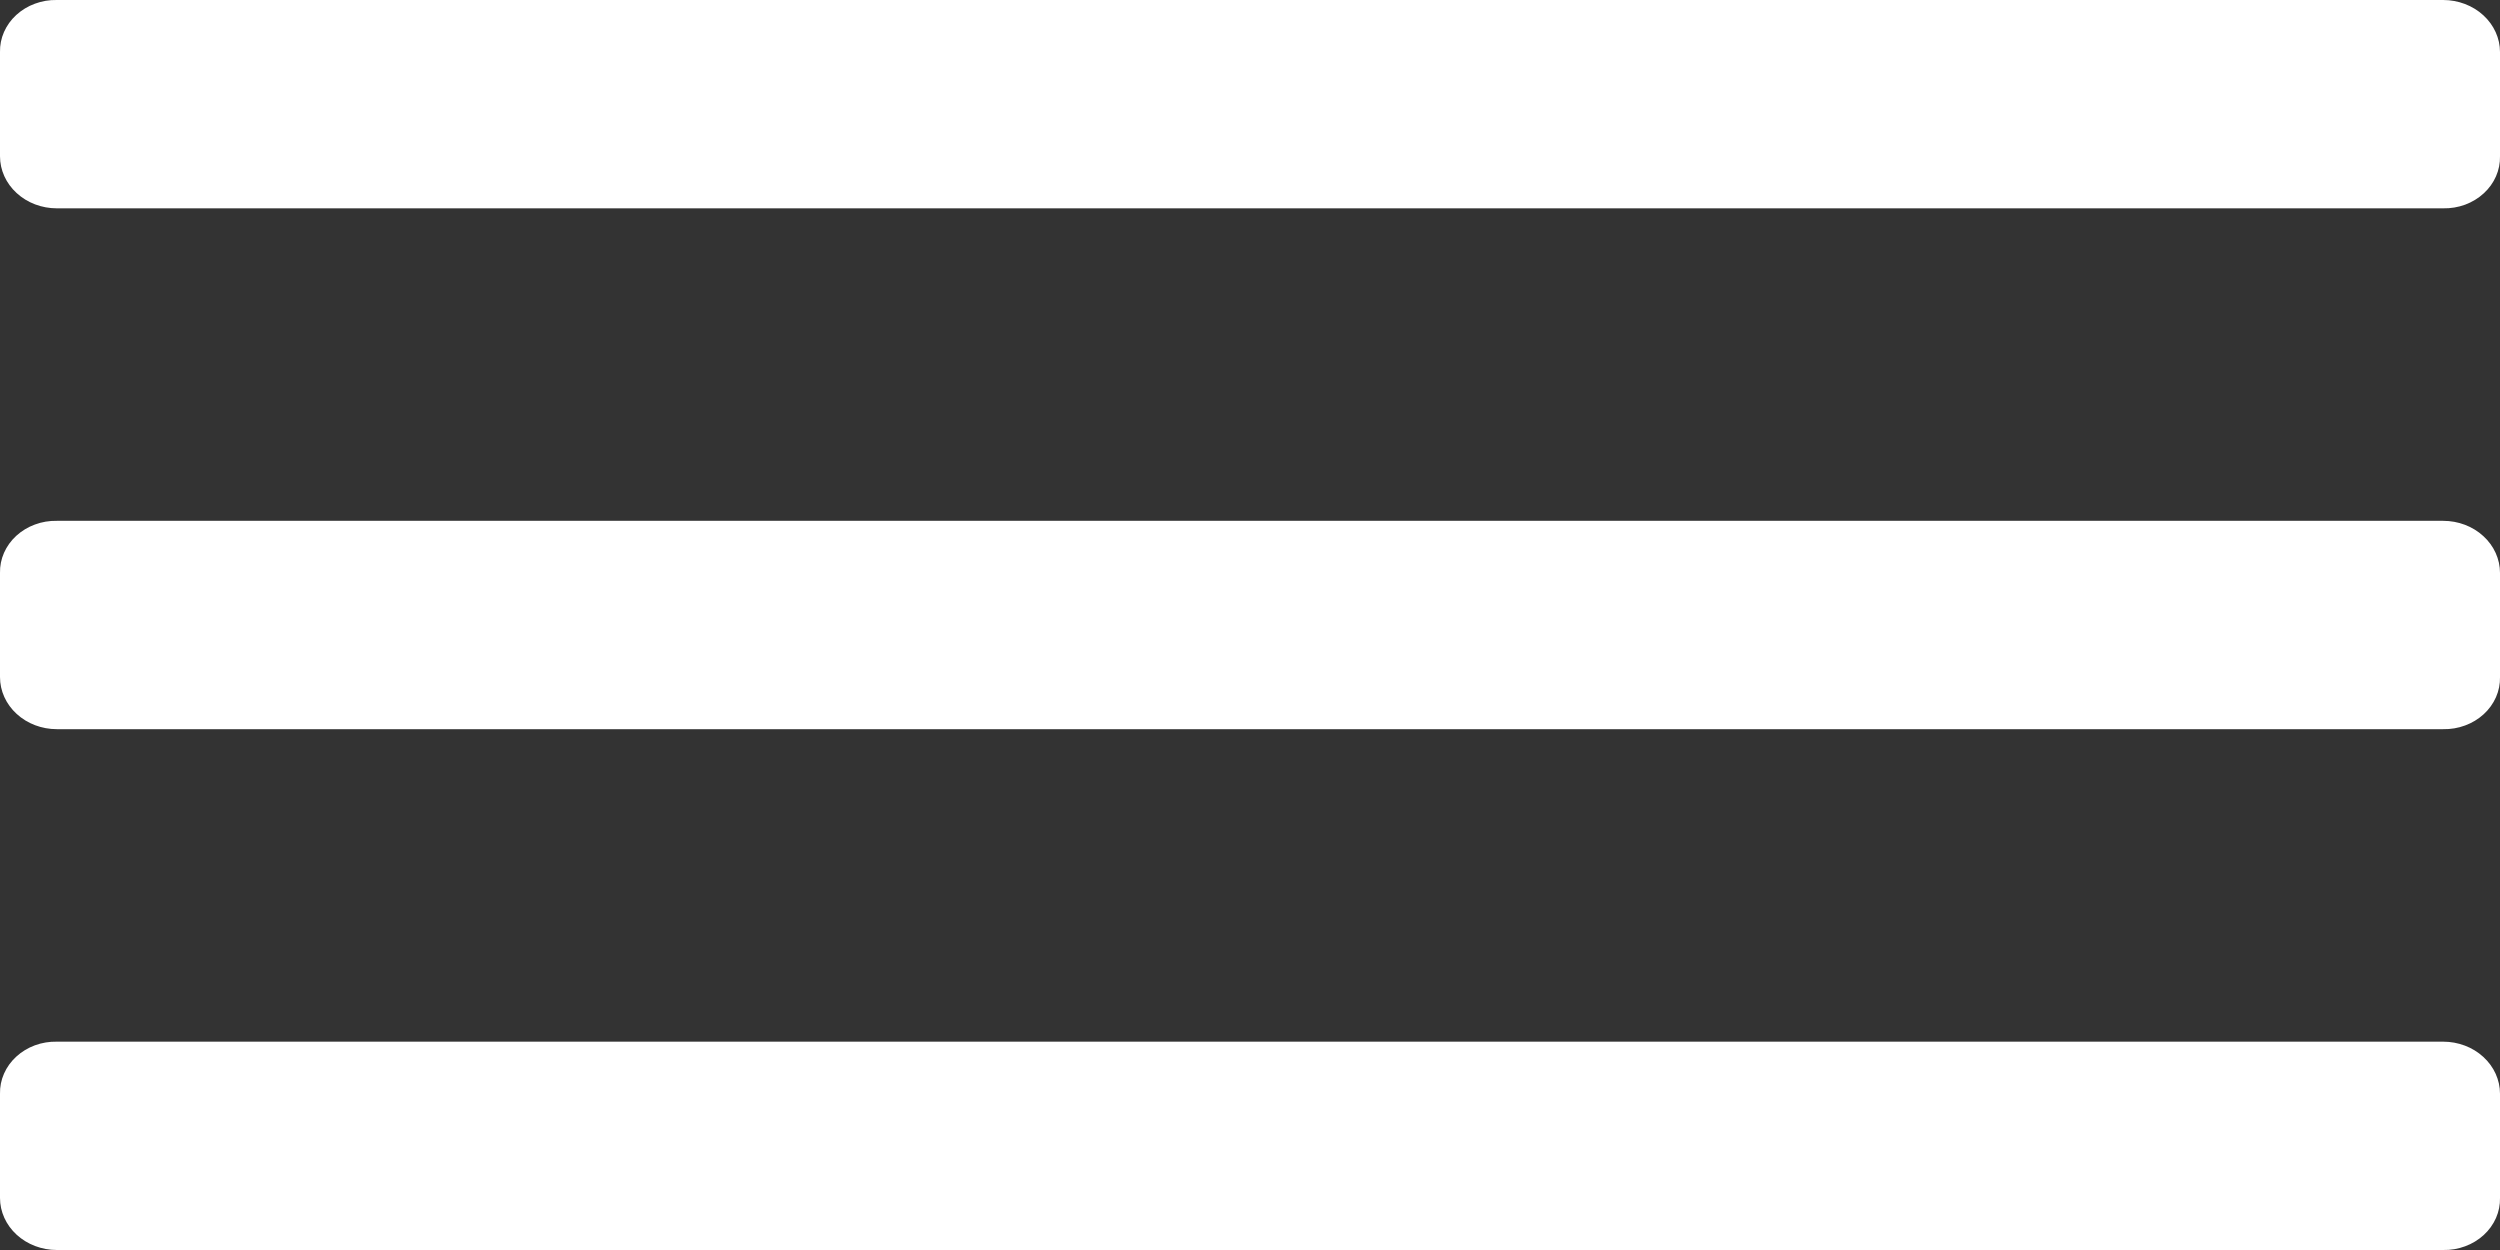 <svg width="48" height="24" viewBox="0 0 48 24" fill="none" xmlns="http://www.w3.org/2000/svg">
<rect x="0" y="0" width="48" height="24" fill="#333333" stroke="none"/>
<path d="M1.091 0C0.947 -0.003 0.804 0.021 0.67 0.071C0.536 0.12 0.415 0.194 0.313 0.287C0.211 0.38 0.131 0.492 0.077 0.614C0.023 0.737 -0.003 0.868 0 1V3C0 3.265 0.115 3.52 0.32 3.707C0.524 3.895 0.802 4 1.091 4H46.909C47.053 4.003 47.196 3.979 47.33 3.93C47.464 3.88 47.585 3.807 47.687 3.713C47.789 3.62 47.869 3.509 47.923 3.386C47.977 3.263 48.003 3.132 48 3V1C48 0.735 47.885 0.481 47.68 0.293C47.476 0.106 47.198 0 46.909 0H1.091ZM1.091 10C0.947 9.997 0.804 10.021 0.67 10.071C0.536 10.12 0.415 10.194 0.313 10.287C0.211 10.38 0.131 10.492 0.077 10.614C0.023 10.737 -0.003 10.868 0 11V13C0 13.265 0.115 13.52 0.32 13.707C0.524 13.895 0.802 14 1.091 14H46.909C47.053 14.003 47.196 13.979 47.33 13.929C47.464 13.88 47.585 13.806 47.687 13.713C47.789 13.62 47.869 13.508 47.923 13.386C47.977 13.263 48.003 13.132 48 13V11C48 10.735 47.885 10.48 47.68 10.293C47.476 10.105 47.198 10 46.909 10H1.091ZM1.091 20C0.947 19.997 0.804 20.021 0.67 20.07C0.536 20.12 0.415 20.193 0.313 20.287C0.211 20.38 0.131 20.491 0.077 20.614C0.023 20.736 -0.003 20.868 0 21V23C0 23.265 0.115 23.519 0.32 23.707C0.524 23.894 0.802 24 1.091 24H46.909C47.053 24.003 47.196 23.979 47.33 23.929C47.464 23.88 47.585 23.806 47.687 23.713C47.789 23.62 47.869 23.508 47.923 23.386C47.977 23.263 48.003 23.132 48 23V21C48 20.735 47.885 20.48 47.68 20.293C47.476 20.105 47.198 20 46.909 20H1.091Z" fill="white"/>
</svg>
